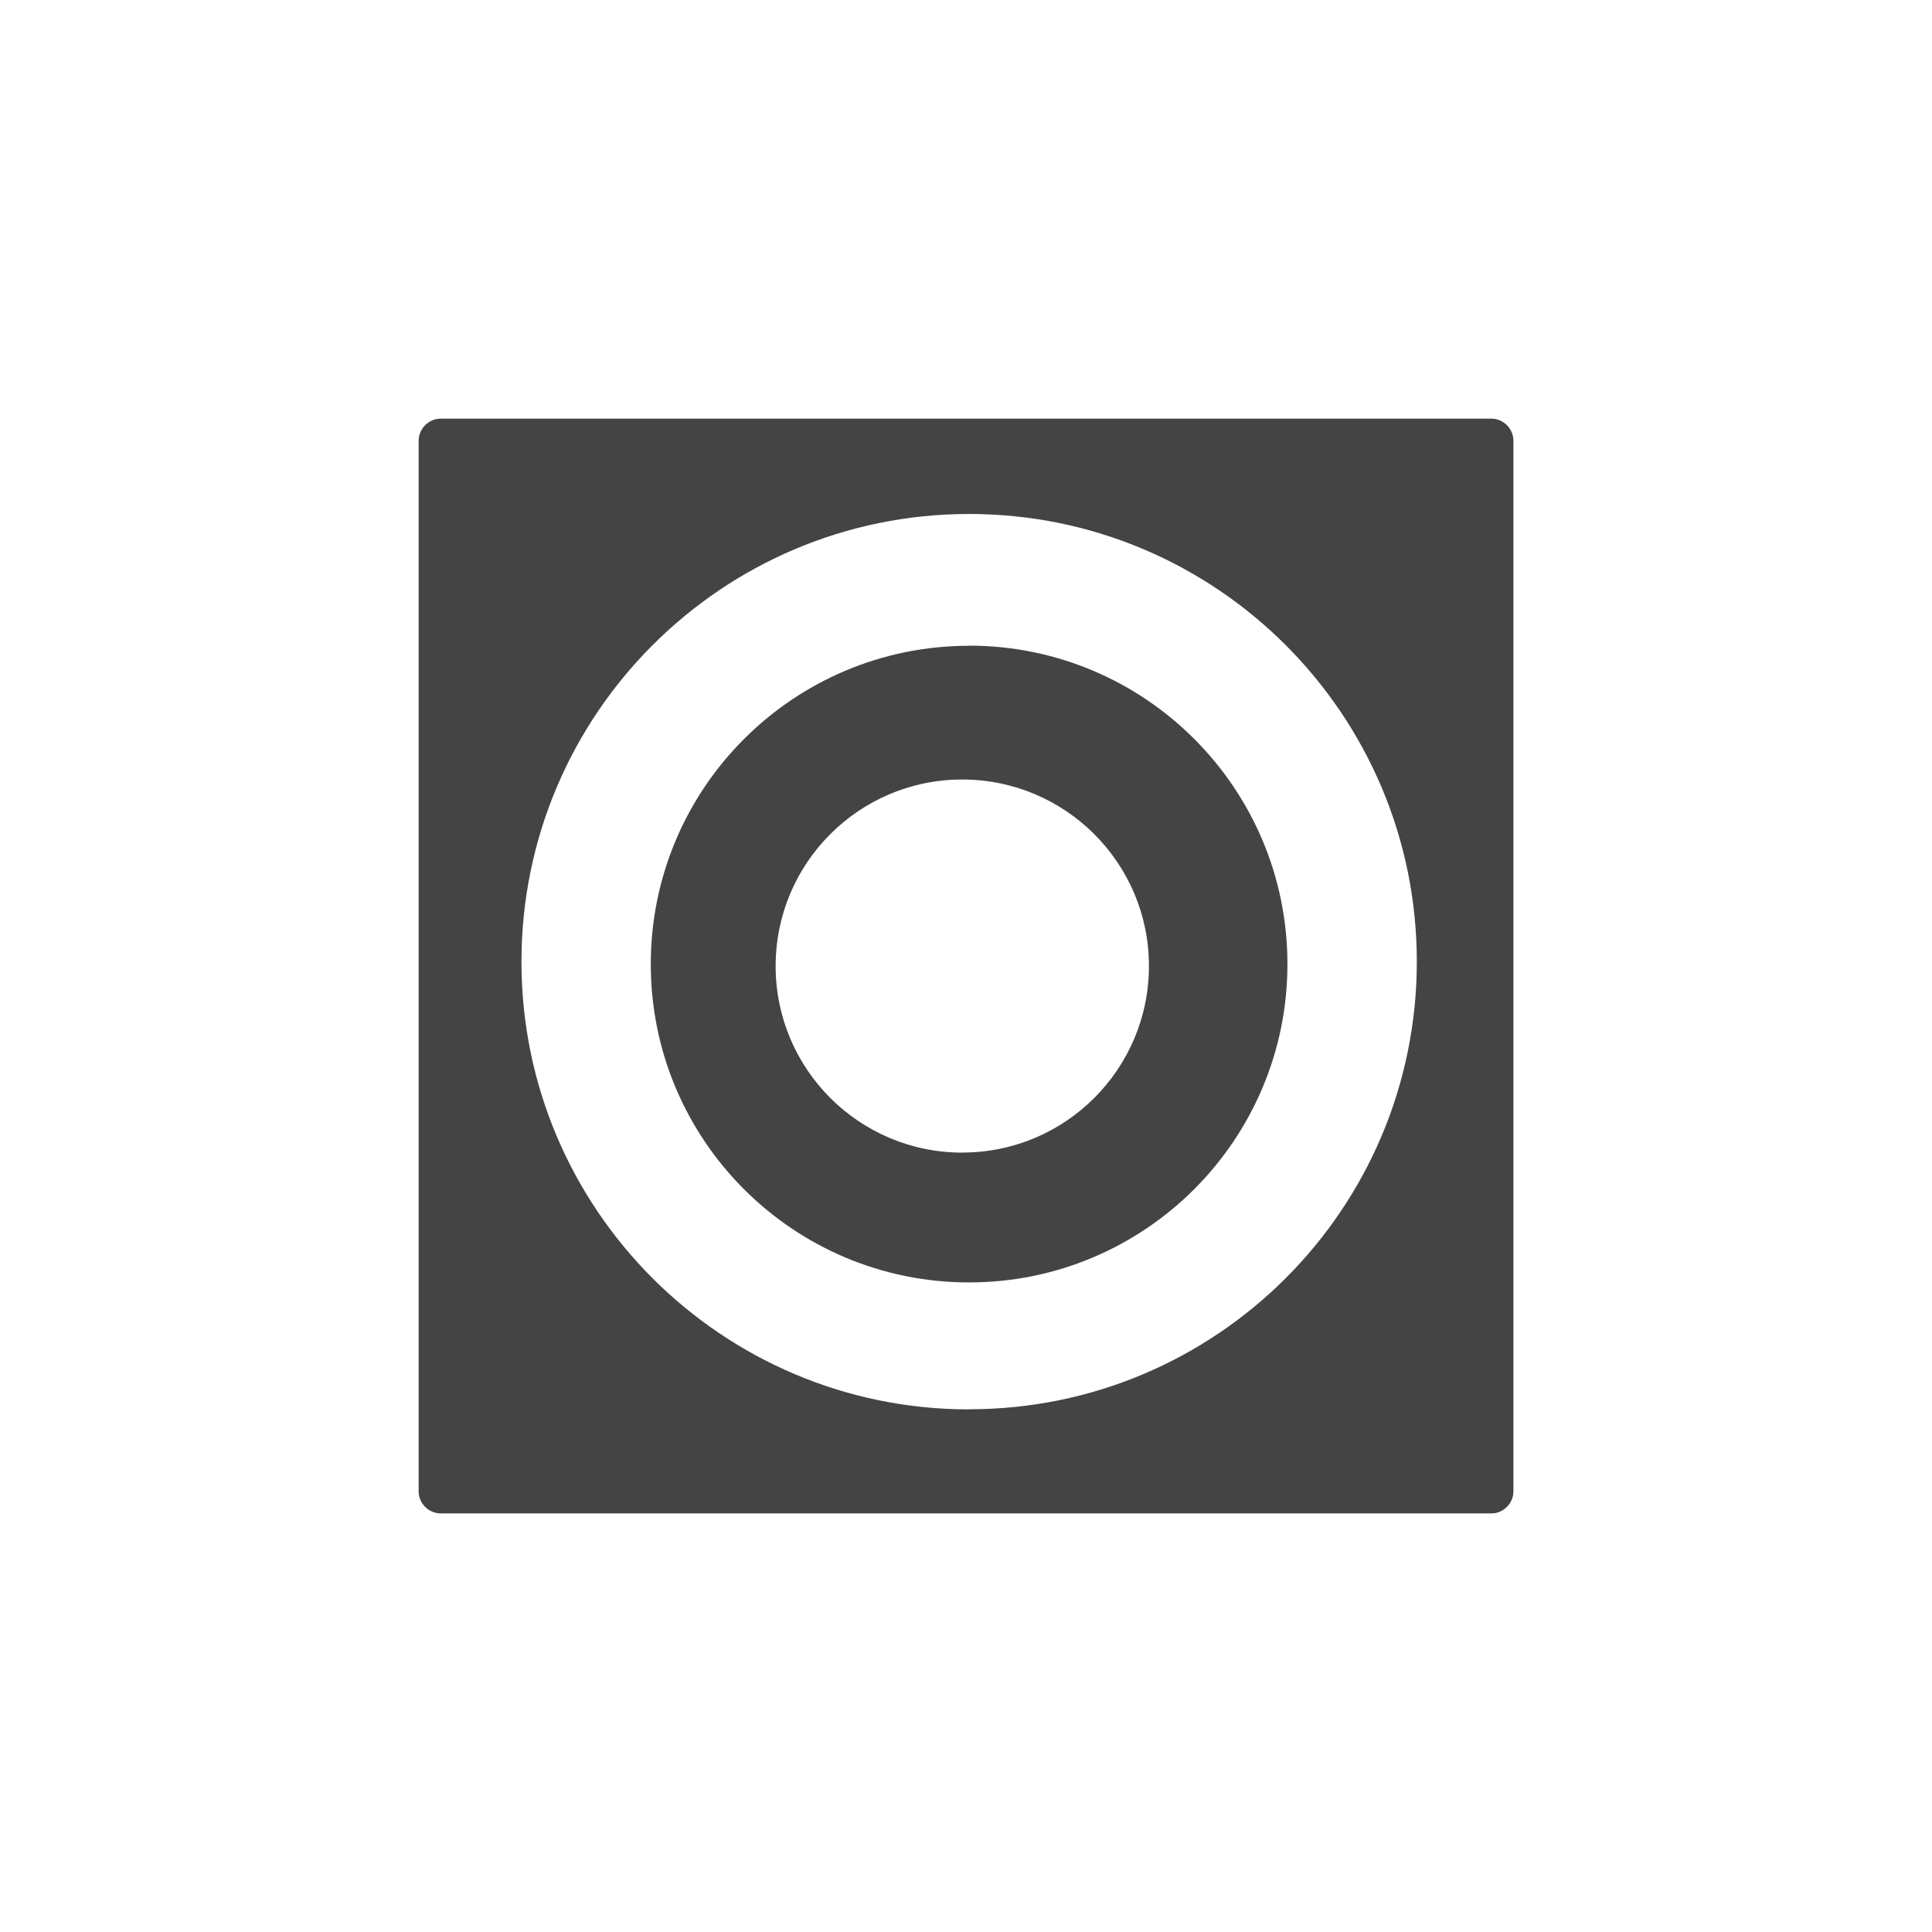 <svg xmlns="http://www.w3.org/2000/svg" width="32" height="32" viewBox="0 0 32 32"><path fill="#444" d="M16.052 10.696c-2.912 0-5.273 2.36-5.273 5.273s2.36 5.272 5.272 5.272 5.273-2.36 5.273-5.273-2.36-5.274-5.273-5.274zm-.113 8.395c-1.708 0-3.092-1.383-3.092-3.09s1.384-3.09 3.09-3.09S19.03 14.292 19.03 16s-1.384 3.09-3.09 3.09zM24.7 6.934H7.3c-.2 0-.366.165-.366.367v17.4c0 .2.165.366.367.366h17.4c.2 0 .366-.165.366-.367V7.3c0-.2-.165-.366-.367-.366zm-8.648 16.41c-4.095 0-7.415-3.32-7.415-7.415s3.32-7.416 7.415-7.416 7.415 3.32 7.415 7.415-3.32 7.414-7.415 7.414z"/></svg>